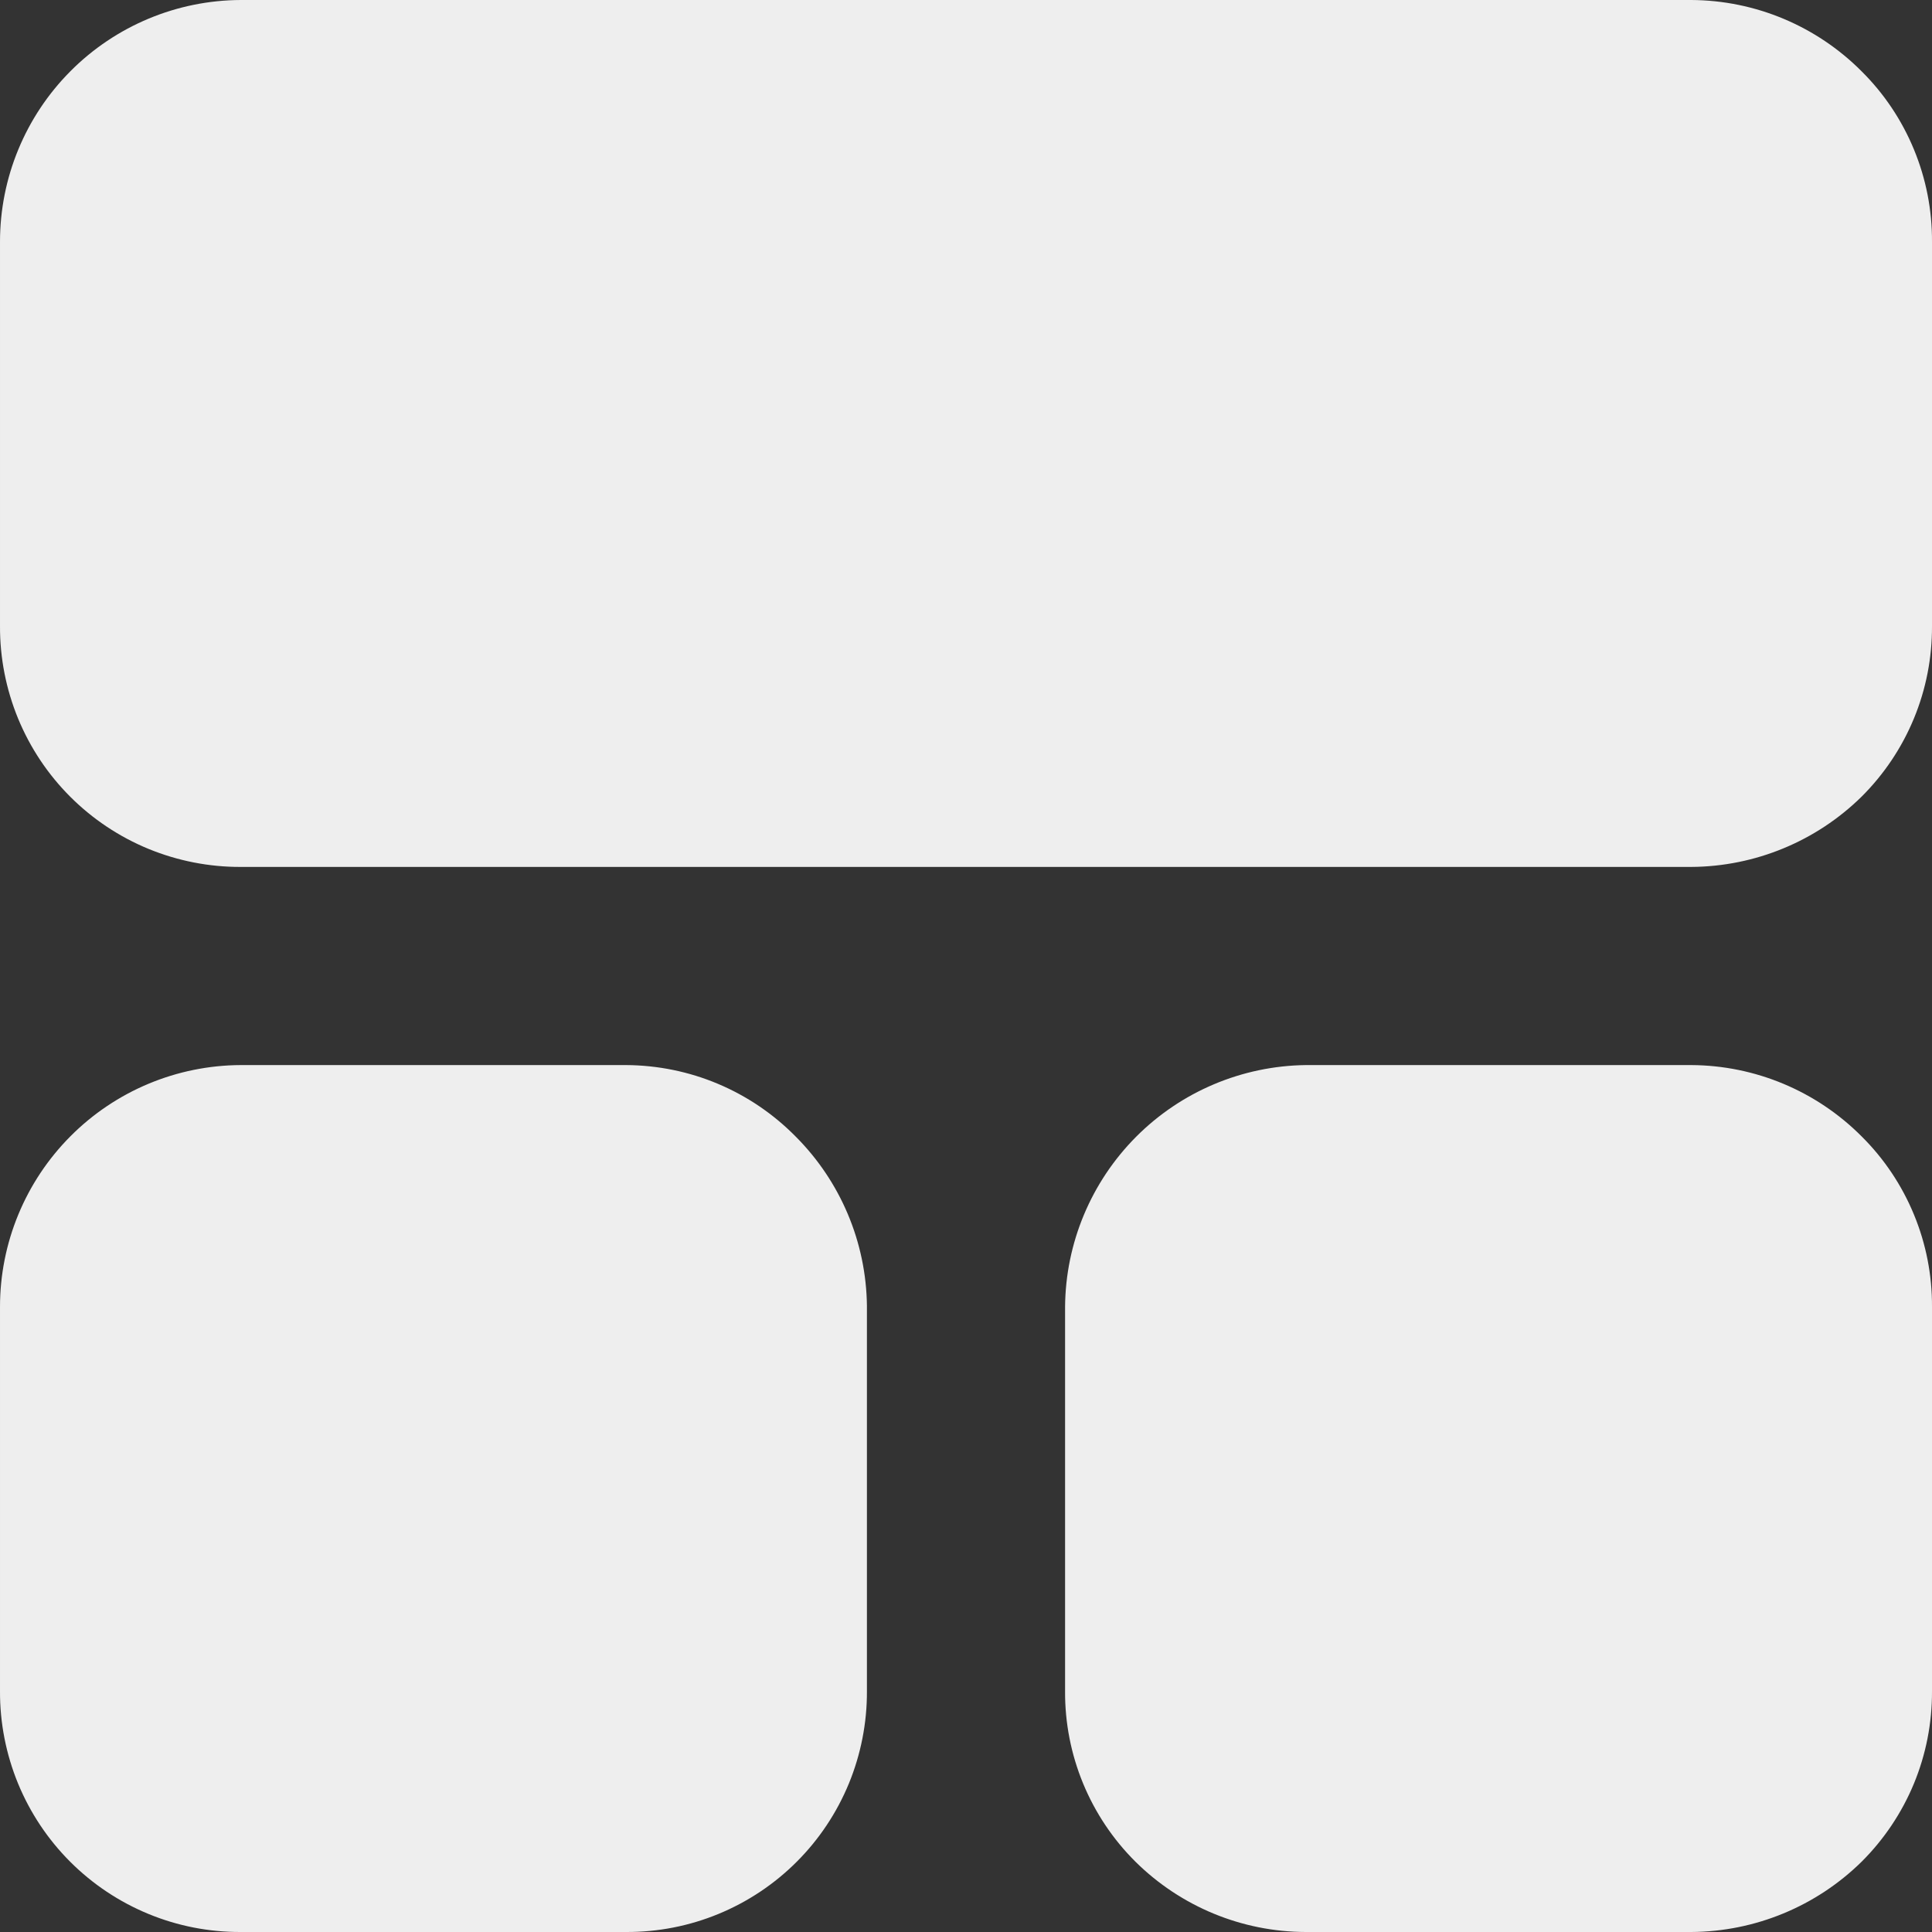 <svg width="32" height="32" viewBox="0 0 32 32" fill="none" xmlns="http://www.w3.org/2000/svg">
<rect x="0" y="0" width="32" height="32" fill="#333333" stroke="none"/>
<path d="M32 4.004V10.371C32.002 10.896 31.901 11.415 31.701 11.899C31.501 12.384 31.206 12.824 30.835 13.194C30.082 13.935 29.069 14.353 28.012 14.359H3.988C3.463 14.361 2.944 14.259 2.459 14.06C1.974 13.86 1.534 13.567 1.163 13.196C0.792 12.825 0.499 12.385 0.299 11.9C0.1 11.415 -0.002 10.896 3.40494e-05 10.371V4.004C2.51546e-05 2.945 0.42 1.929 1.167 1.179C1.914 0.428 2.929 0.004 3.988 0H28.012C29.072 0.005 30.087 0.43 30.835 1.182C31.207 1.551 31.501 1.991 31.701 2.476C31.901 2.96 32.003 3.48 32 4.004ZM14.359 21.629V28.012C14.361 28.537 14.259 29.056 14.06 29.541C13.86 30.026 13.567 30.466 13.196 30.837C12.825 31.208 12.385 31.501 11.9 31.701C11.415 31.901 10.896 32.002 10.371 32H3.988C3.463 32.002 2.944 31.901 2.459 31.701C1.974 31.501 1.534 31.208 1.163 30.837C0.792 30.466 0.499 30.026 0.299 29.541C0.1 29.056 -0.002 28.537 3.40494e-05 28.012V21.645C2.51546e-05 20.586 0.42 19.57 1.167 18.82C1.914 18.069 2.929 17.645 3.988 17.641H10.371C10.894 17.644 11.411 17.749 11.892 17.952C12.374 18.155 12.81 18.451 13.177 18.823C13.922 19.568 14.347 20.575 14.359 21.629ZM32 21.645V28.012C32.002 28.537 31.901 29.056 31.701 29.541C31.501 30.025 31.206 30.465 30.835 30.835C30.082 31.576 29.069 31.994 28.012 32H21.629C20.571 31.998 19.557 31.579 18.806 30.835C18.434 30.465 18.14 30.025 17.94 29.541C17.74 29.056 17.638 28.537 17.641 28.012V21.645C17.649 20.589 18.072 19.578 18.817 18.829C19.563 18.08 20.572 17.654 21.629 17.641H28.012C29.072 17.646 30.087 18.071 30.835 18.823C31.207 19.192 31.501 19.632 31.701 20.117C31.901 20.601 32.003 21.121 32 21.645Z" fill="#EEEEEE"/>
</svg>

